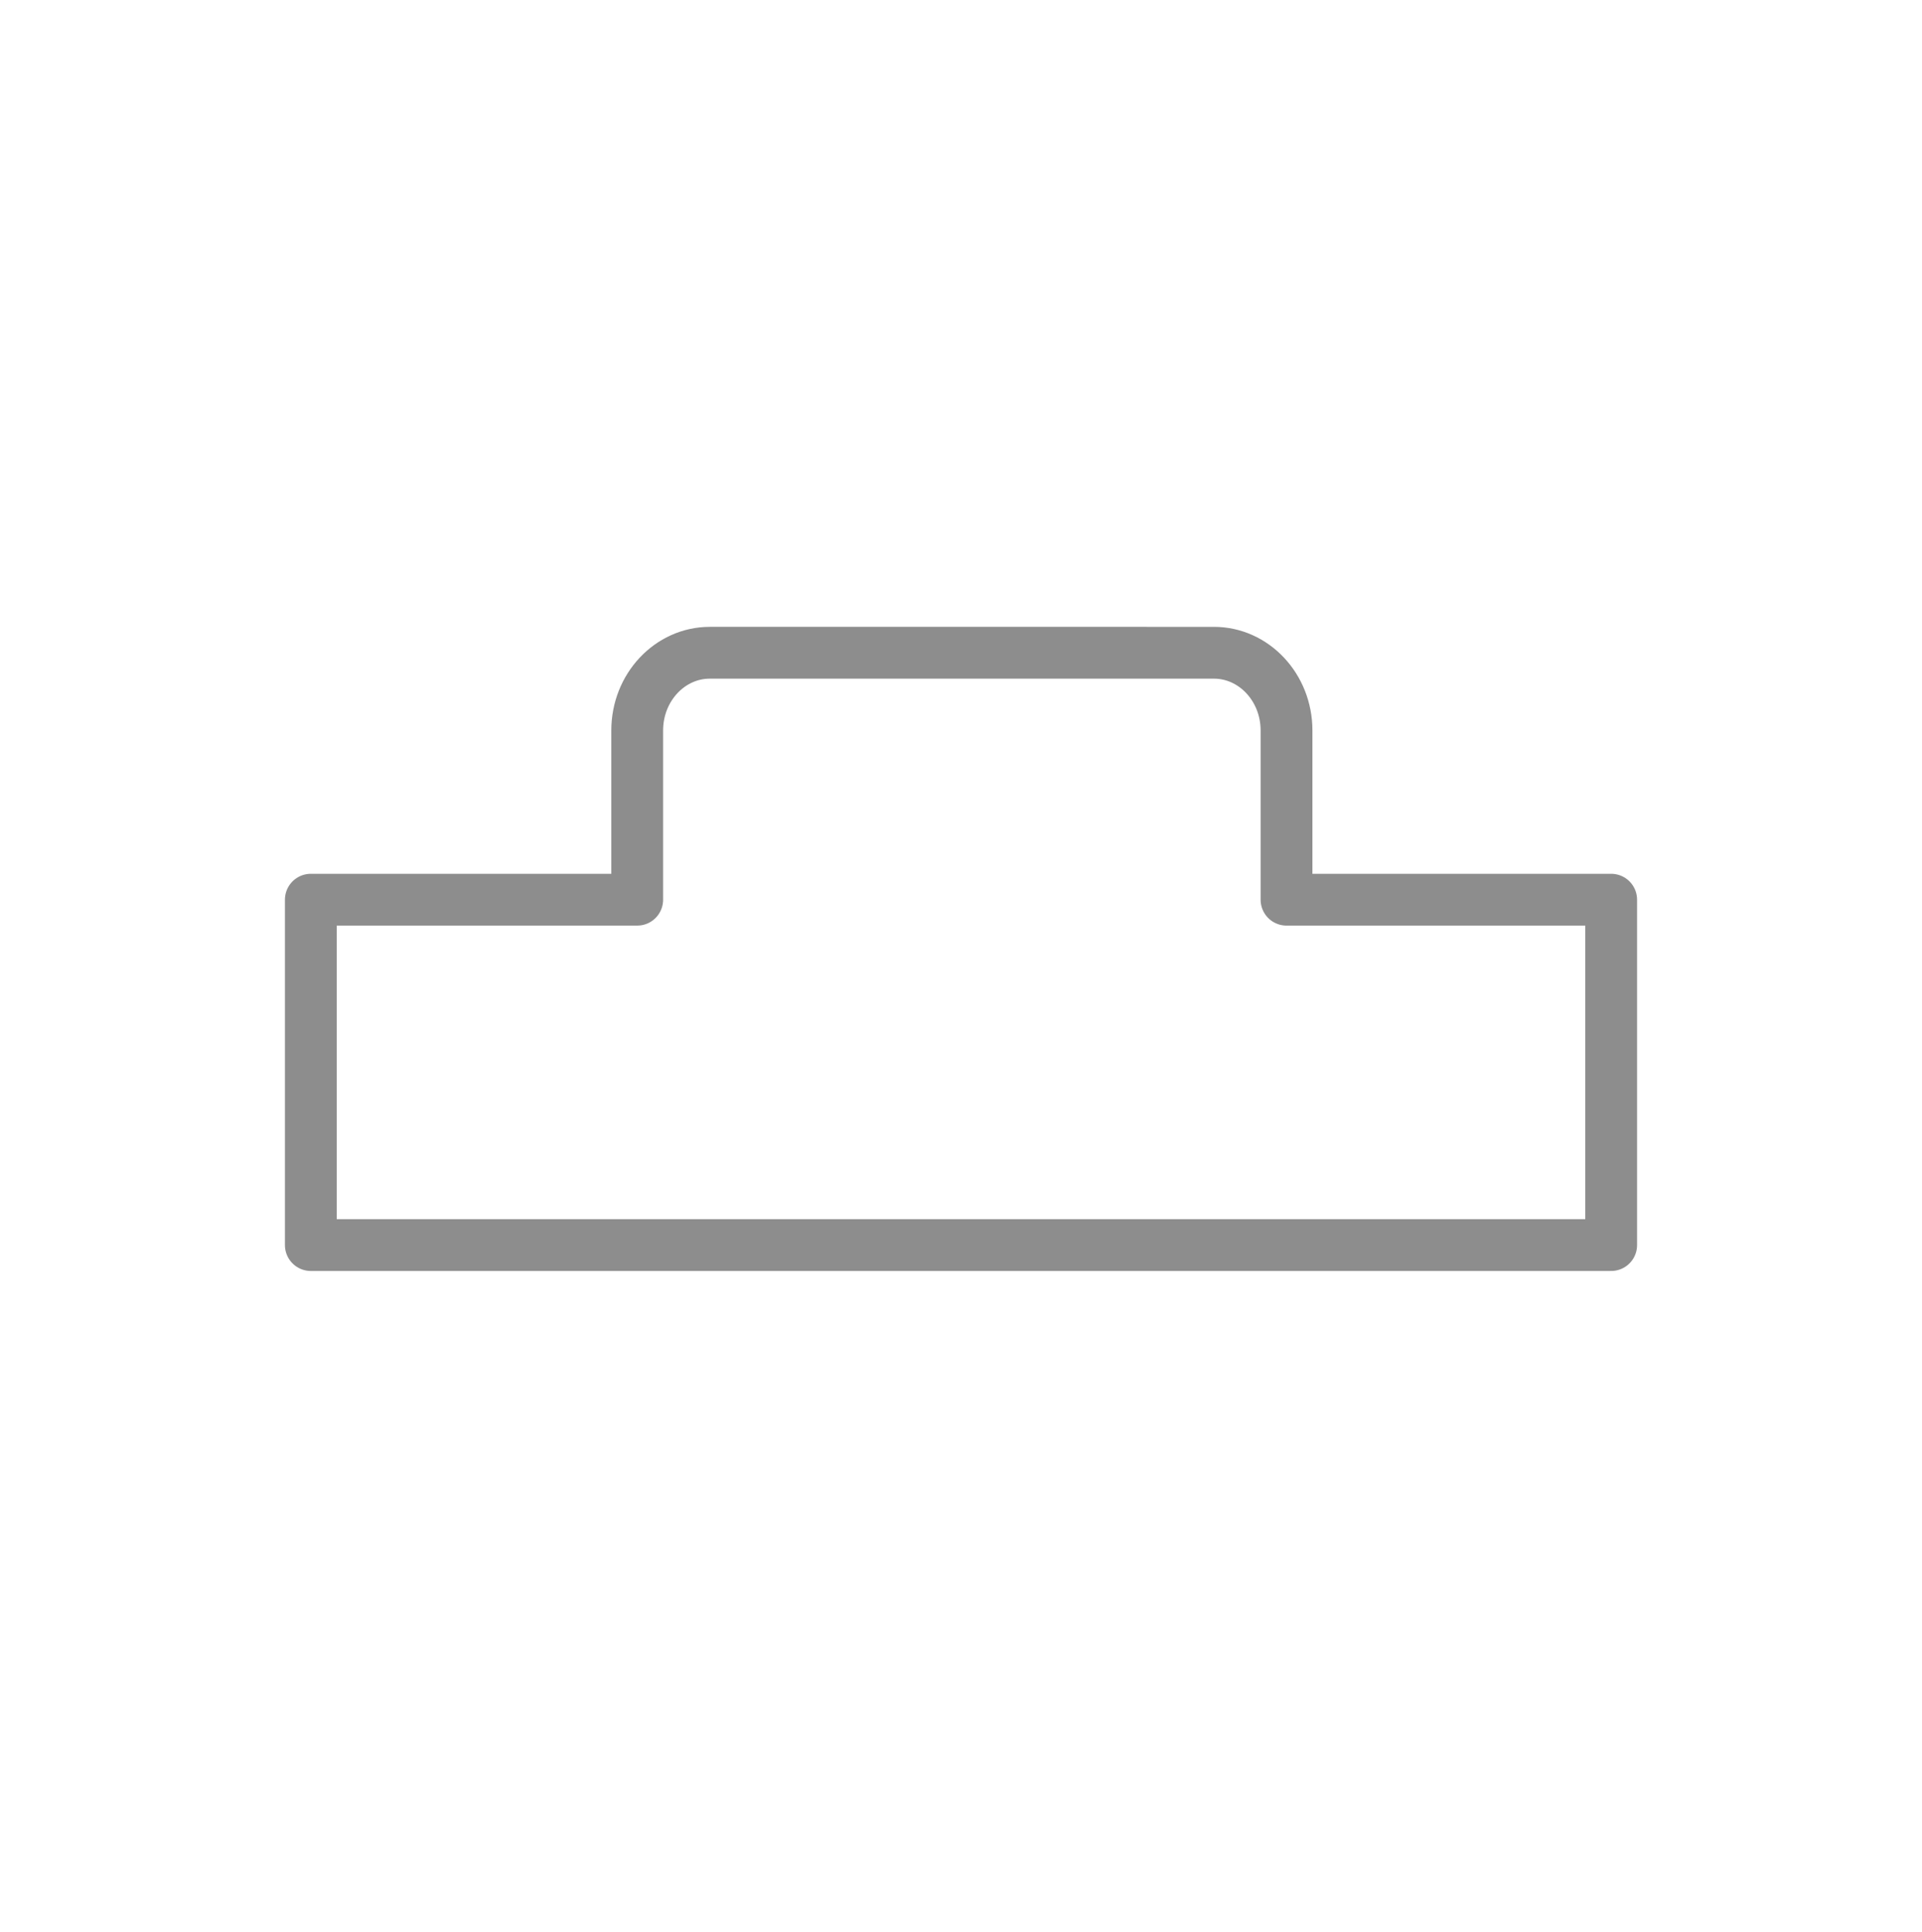 <?xml version="1.0" encoding="utf-8"?>
<!-- Generator: Adobe Illustrator 19.2.1, SVG Export Plug-In . SVG Version: 6.00 Build 0)  -->
<svg version="1.1" id="Layer_1" xmlns="http://www.w3.org/2000/svg" xmlns:xlink="http://www.w3.org/1999/xlink" x="0px" y="0px"
	 viewBox="0 0 111.3 111.9" style="enable-background:new 0 0 111.3 111.9;" xml:space="preserve">
<style type="text/css">
	.st0{fill:none;stroke:#8D8D8D;stroke-width:3;stroke-linecap:round;stroke-linejoin:round;stroke-miterlimit:10;}
</style>
<path class="st0" d="M41.1,37.8c-2.3,0-4.2,2-4.2,4.5v9.8H18v20h75.3v-20H74.5v-9.8c0-2.5-1.9-4.5-4.2-4.5H41.1z"/>
</svg>

